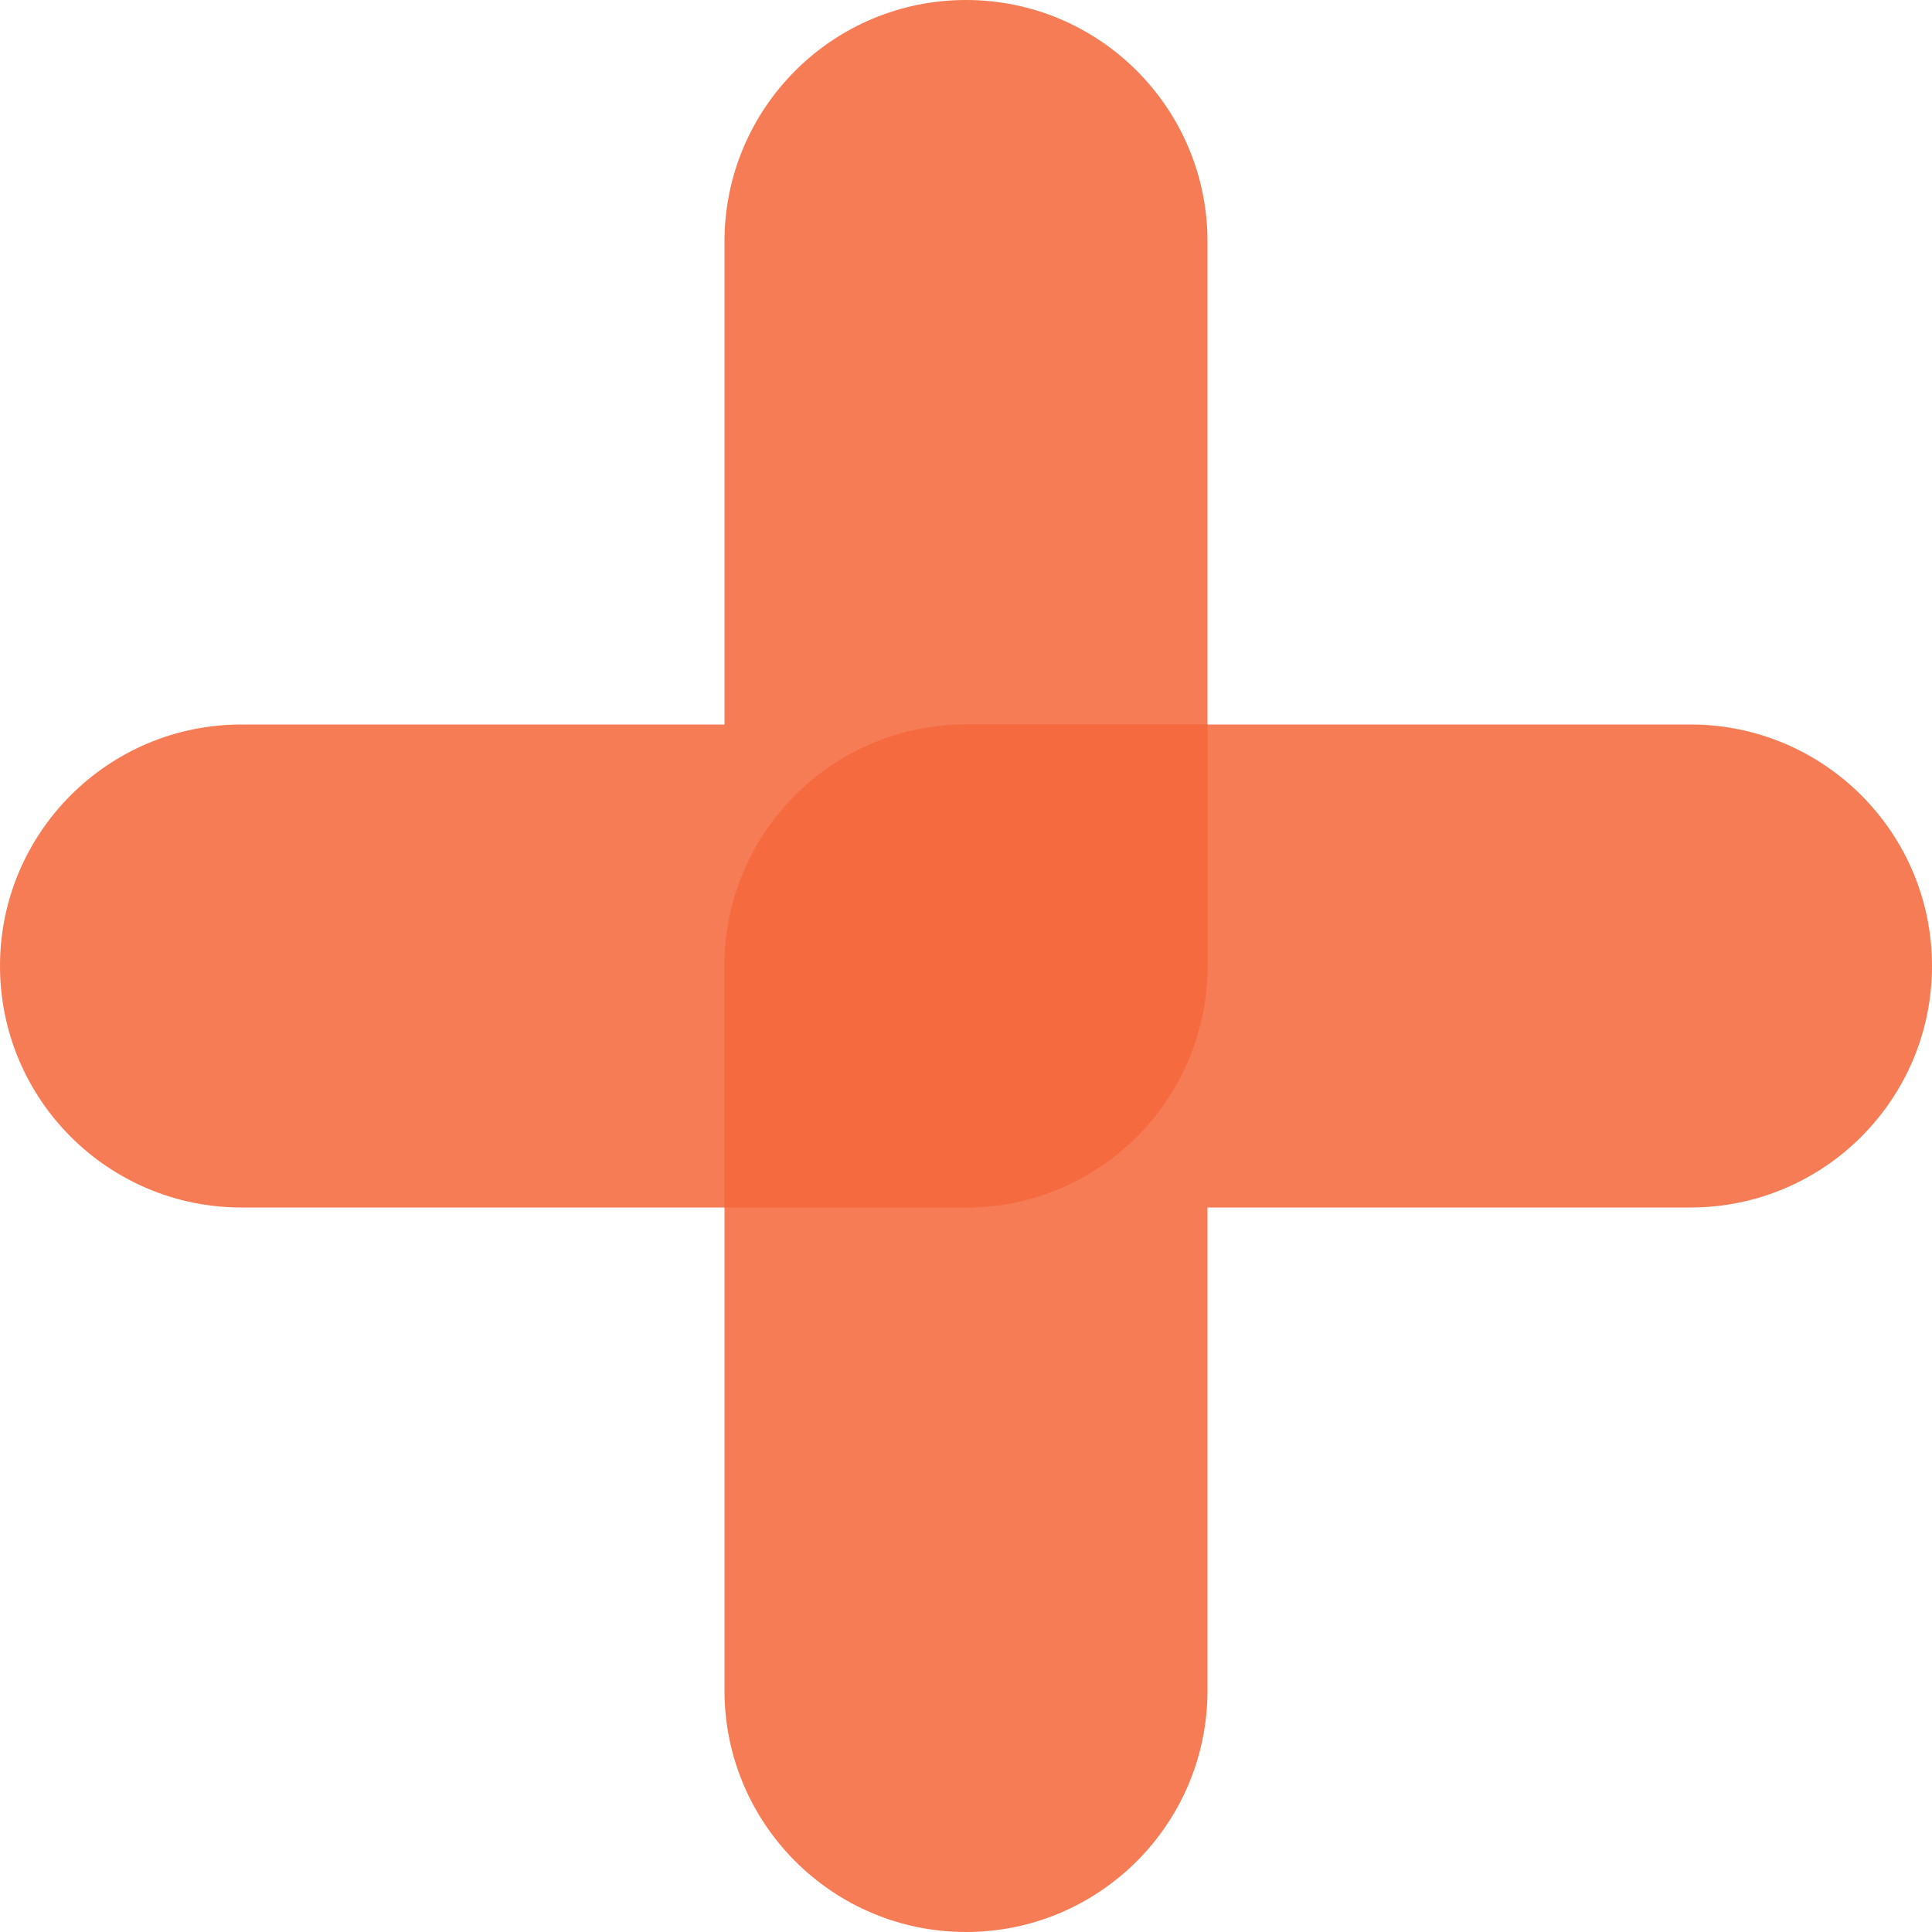 <svg width="34" height="34" viewBox="0 0 34 34" fill="none" xmlns="http://www.w3.org/2000/svg">
<path d="M17 12.75C14.653 12.75 12.75 14.653 12.75 17V29.75C12.75 32.097 14.653 34 17 34C19.347 34 21.25 32.097 21.25 29.75V21.25H29.75C32.097 21.25 34 19.347 34 17C34 14.653 32.097 12.75 29.75 12.75H17Z" fill="#F56B3F" fill-opacity="0.88"/>
<path d="M17 0C14.653 0 12.75 1.903 12.75 4.25V12.75H4.25C1.903 12.75 0 14.653 0 17C0 19.347 1.903 21.25 4.25 21.25H17C19.347 21.25 21.25 19.347 21.25 17V4.25C21.25 1.903 19.347 0 17 0Z" fill="#F56B3F" fill-opacity="0.88"/>
<path d="M21.25 12.75H17C14.653 12.75 12.75 14.653 12.75 17V21.25H17C19.347 21.25 21.25 19.347 21.25 17V12.75Z" fill="#F56B3F" fill-opacity="0.91"/>
</svg>
